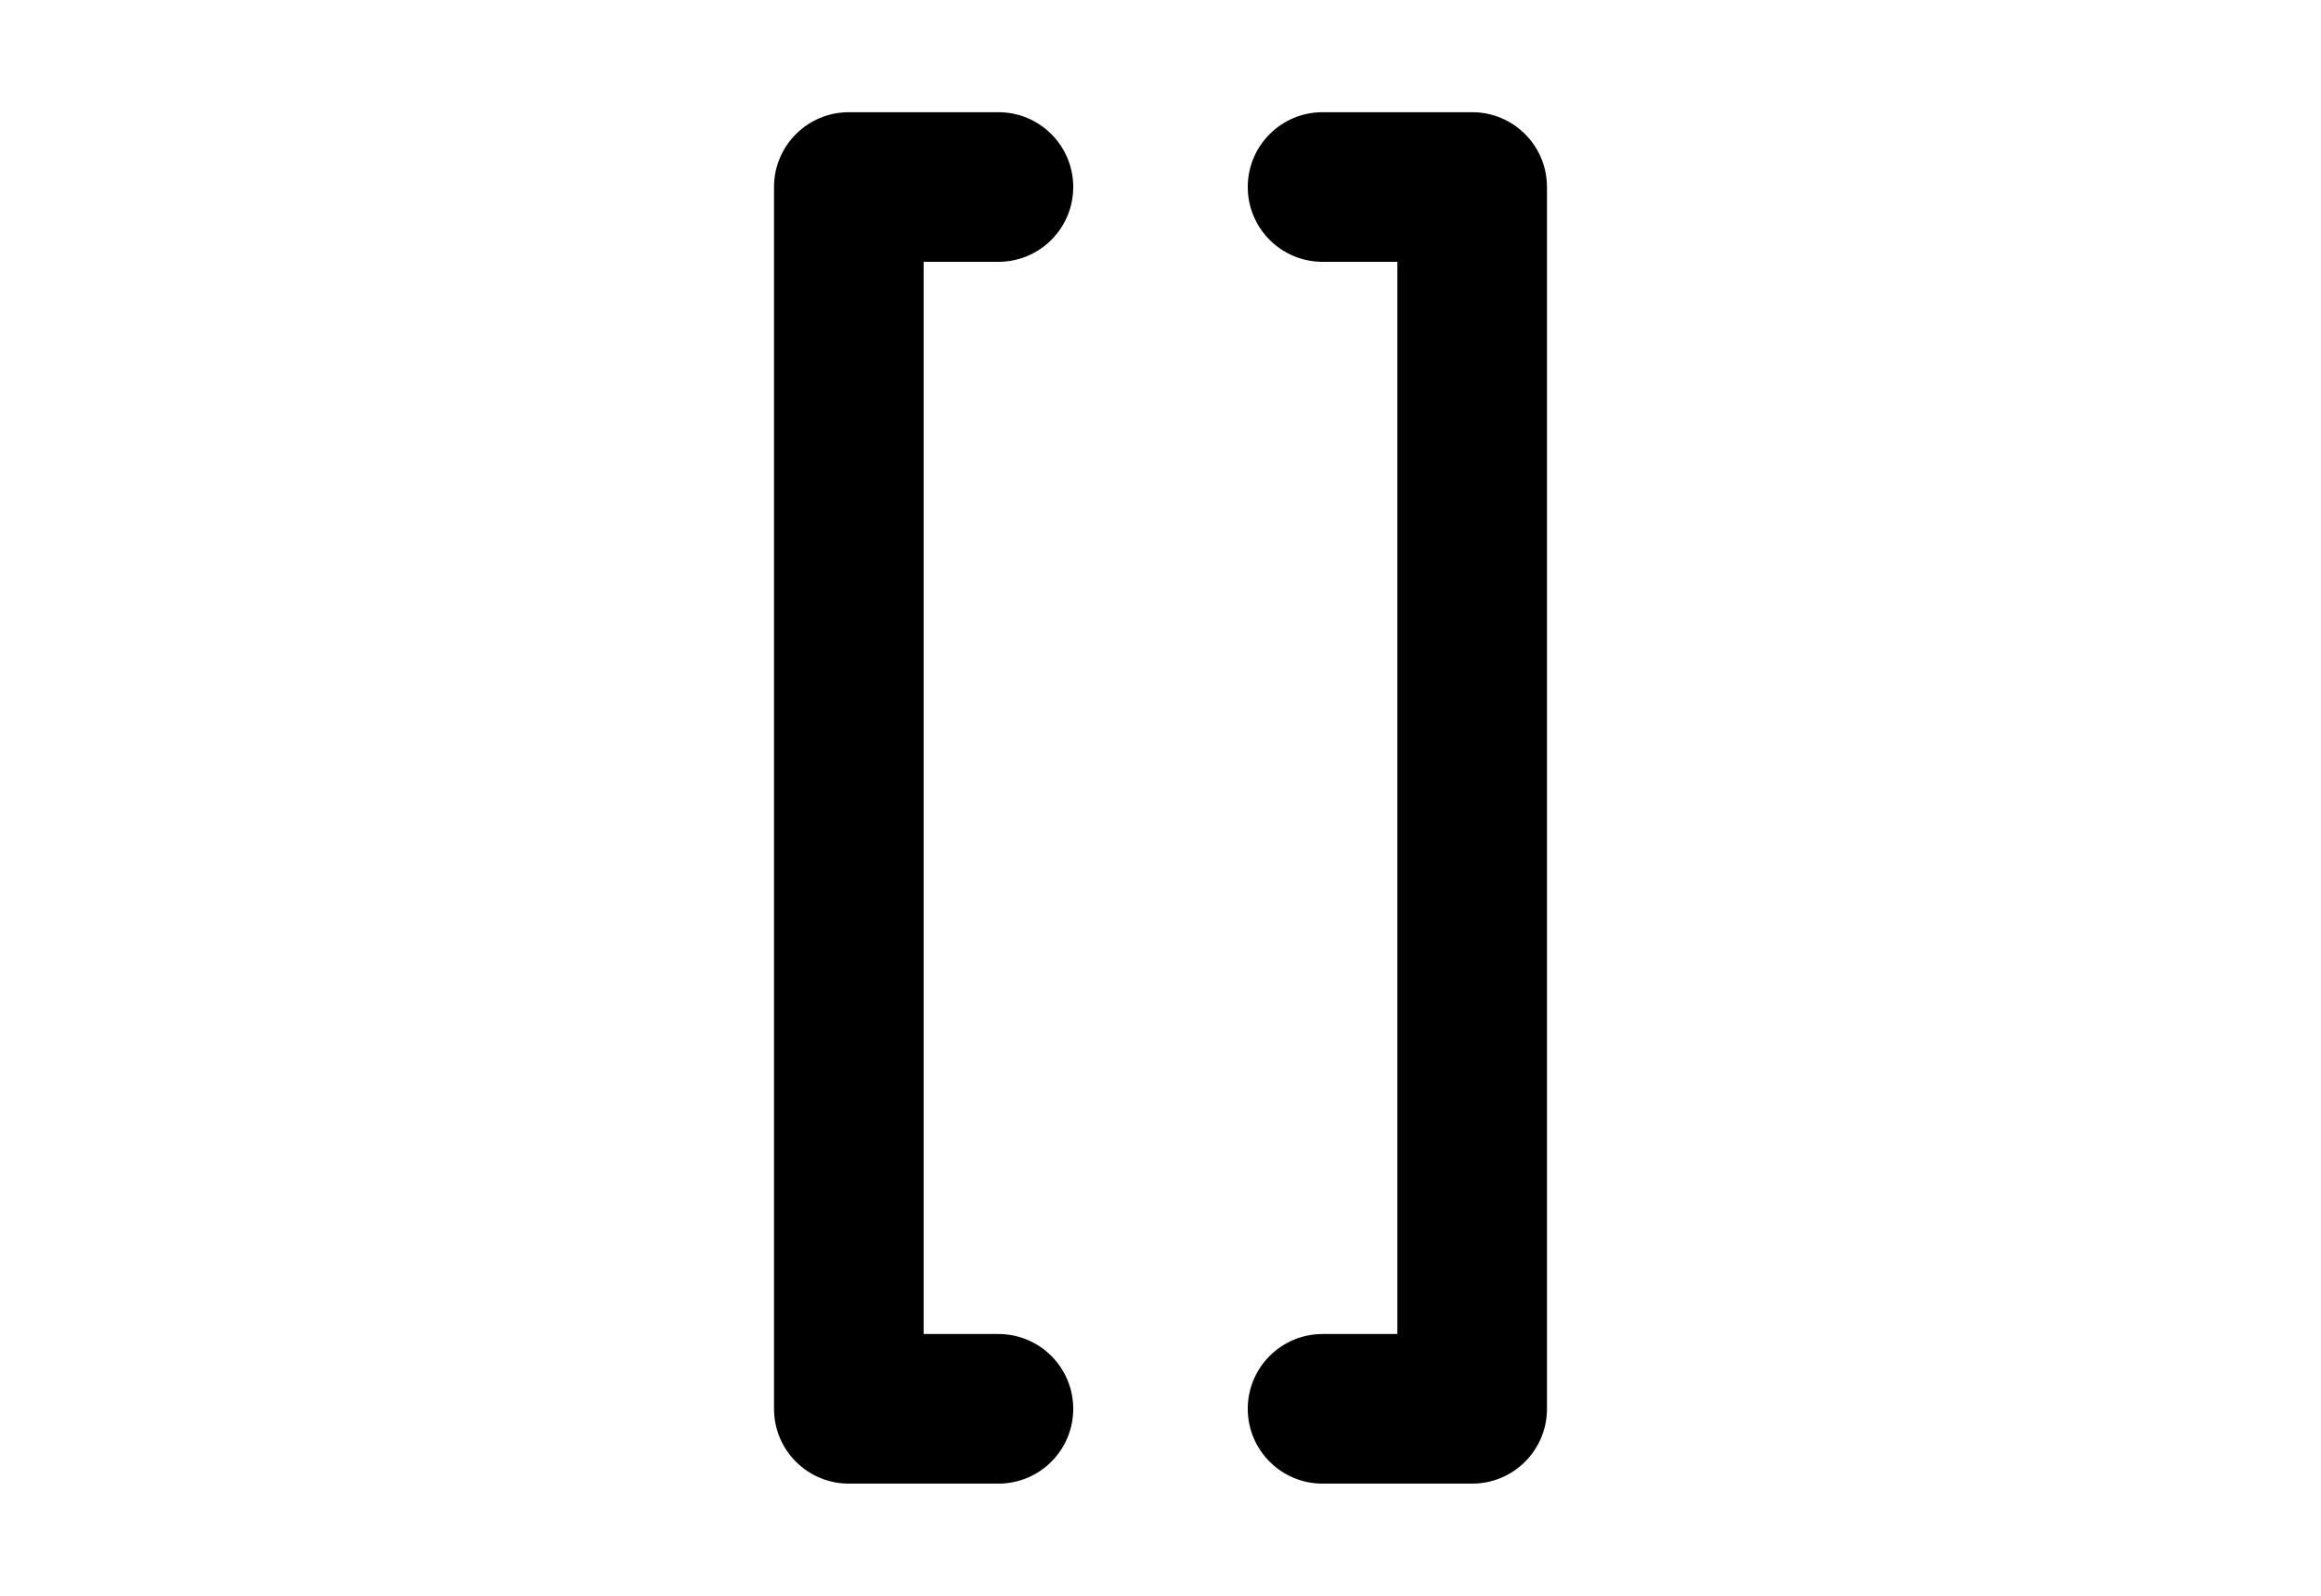 <?xml version="1.0" encoding="utf-8"?>
<!-- Generator: Adobe Illustrator 16.0.4, SVG Export Plug-In . SVG Version: 6.00 Build 0)  -->
<!DOCTYPE svg PUBLIC "-//W3C//DTD SVG 1.1//EN" "http://www.w3.org/Graphics/SVG/1.1/DTD/svg11.dtd">
<svg version="1.1" id="Layer_1" xmlns="http://www.w3.org/2000/svg" xmlns:xlink="http://www.w3.org/1999/xlink" x="0px" y="0px"
	 width="226.77px" height="155.91px" viewBox="0 0 226.77 155.91" enable-background="new 0 0 226.77 155.91" xml:space="preserve">
<g>
	<path d="M97.55,25.579c4.037,0,7.309-3.271,7.309-7.308s-3.271-7.309-7.309-7.309H82.934c-4.037,0-7.309,3.272-7.309,7.309v119.37
		c0,4.035,3.271,7.307,7.309,7.307H97.55c4.037,0,7.309-3.271,7.309-7.307c0-4.037-3.271-7.309-7.309-7.309h-7.308V25.579H97.55z"/>
	<path d="M129.22,130.332c-4.036,0-7.309,3.271-7.309,7.309c0,4.035,3.272,7.307,7.309,7.307h14.616
		c4.037,0,7.309-3.271,7.309-7.307V18.271c0-4.037-3.271-7.309-7.309-7.309H129.22c-4.036,0-7.309,3.272-7.309,7.309
		s3.272,7.308,7.309,7.308h7.308v104.753H129.22z"/>
</g>
</svg>
